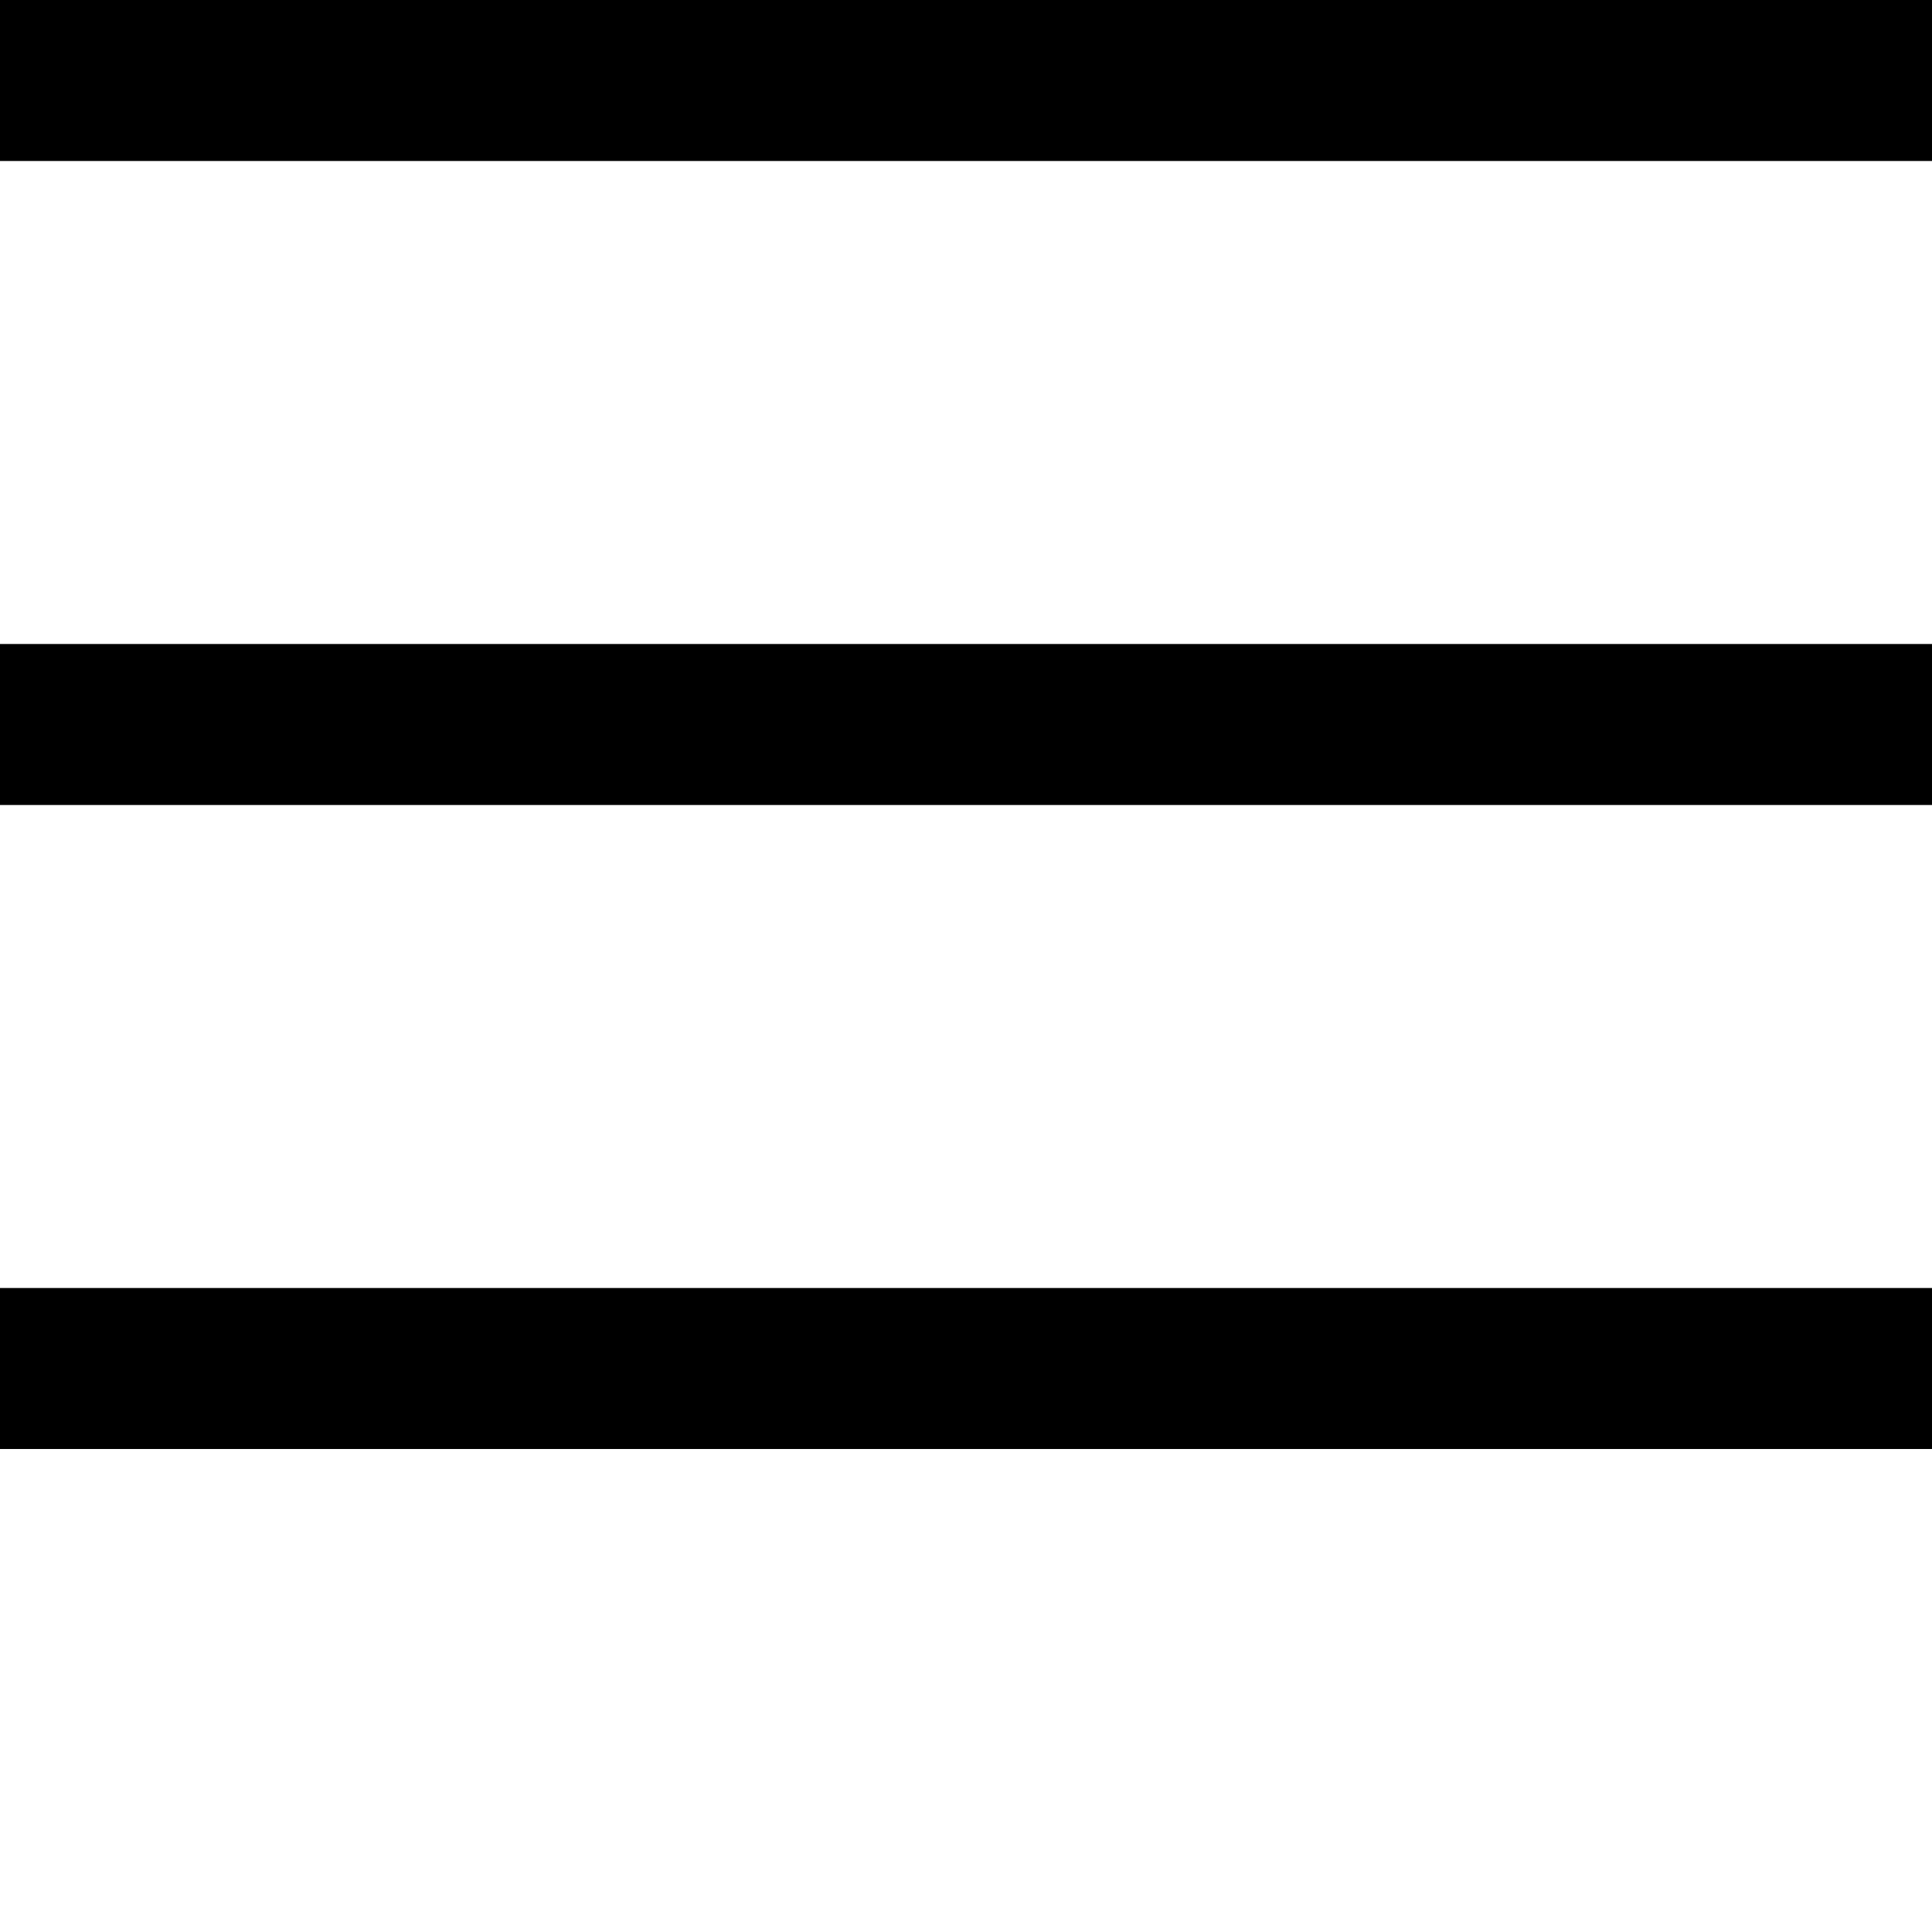 <svg xmlns="http://www.w3.org/2000/svg" viewBox="0 0 24 24">
    <rect x="0" y="16" fill="currentColor" width="24" height="2" />
    <rect x="0" y="8" fill="currentColor" width="24" height="2" />
    <rect x="0" y="0" fill="currentColor" width="24" height="2" />
</svg>